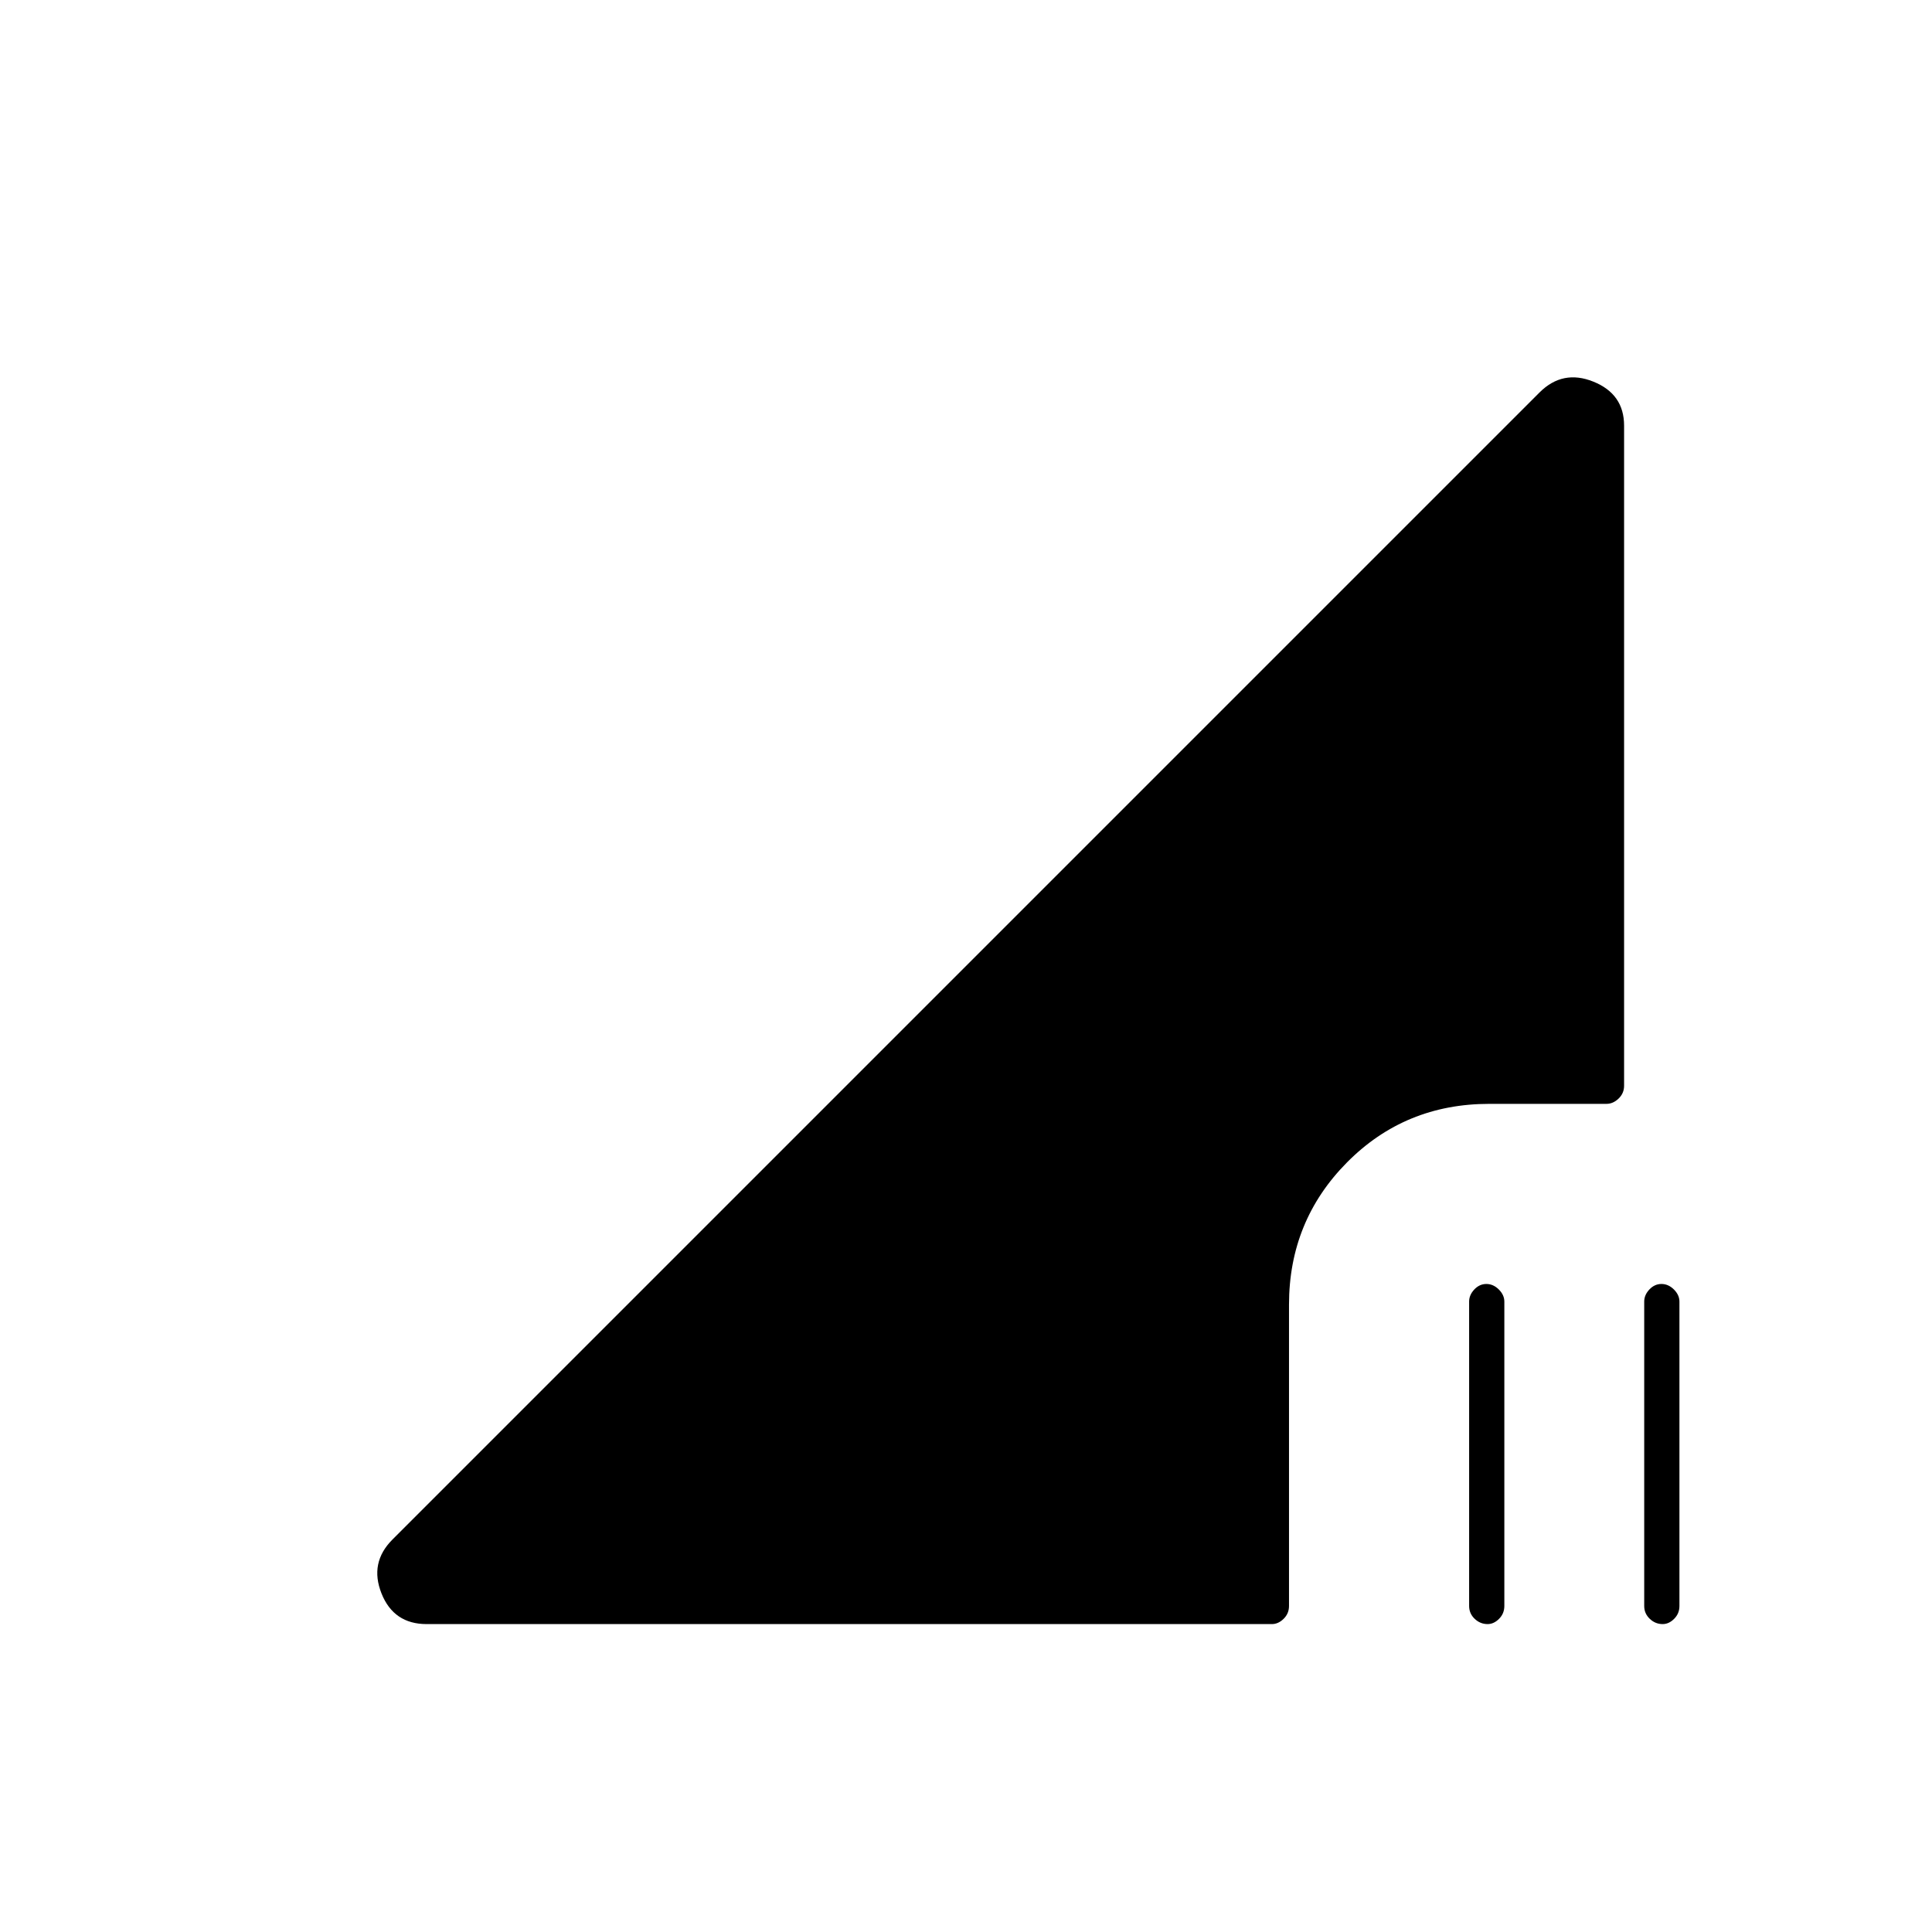 <svg xmlns="http://www.w3.org/2000/svg" height="20" viewBox="0 -960 960 960" width="20"><path d="m195-195 570-570q11.5-11.5 26.75-5.36T807-748.5v328q0 3.75-2.73 6.37-2.74 2.63-6.02 2.63H740q-41.84 0-70.67 29.08-28.83 29.09-28.83 70.67V-162q0 3.75-2.66 6.37Q635.17-153 632-153H212q-16.37 0-22.44-15.25Q183.5-183.5 195-195Zm622 33v-151.25q0-3.28 2.57-6.02 2.58-2.73 6-2.73 3.43 0 6.18 2.73 2.75 2.74 2.75 6.02V-162q0 3.75-2.61 6.37-2.61 2.63-5.71 2.63-3.68 0-6.43-2.63Q817-158.25 817-162Zm-87 0v-151.25q0-3.28 2.57-6.02 2.58-2.73 6-2.73 3.43 0 6.18 2.73 2.75 2.74 2.75 6.02V-162q0 3.75-2.61 6.37-2.61 2.63-5.71 2.63-3.68 0-6.43-2.63Q730-158.25 730-162Z"/></svg>